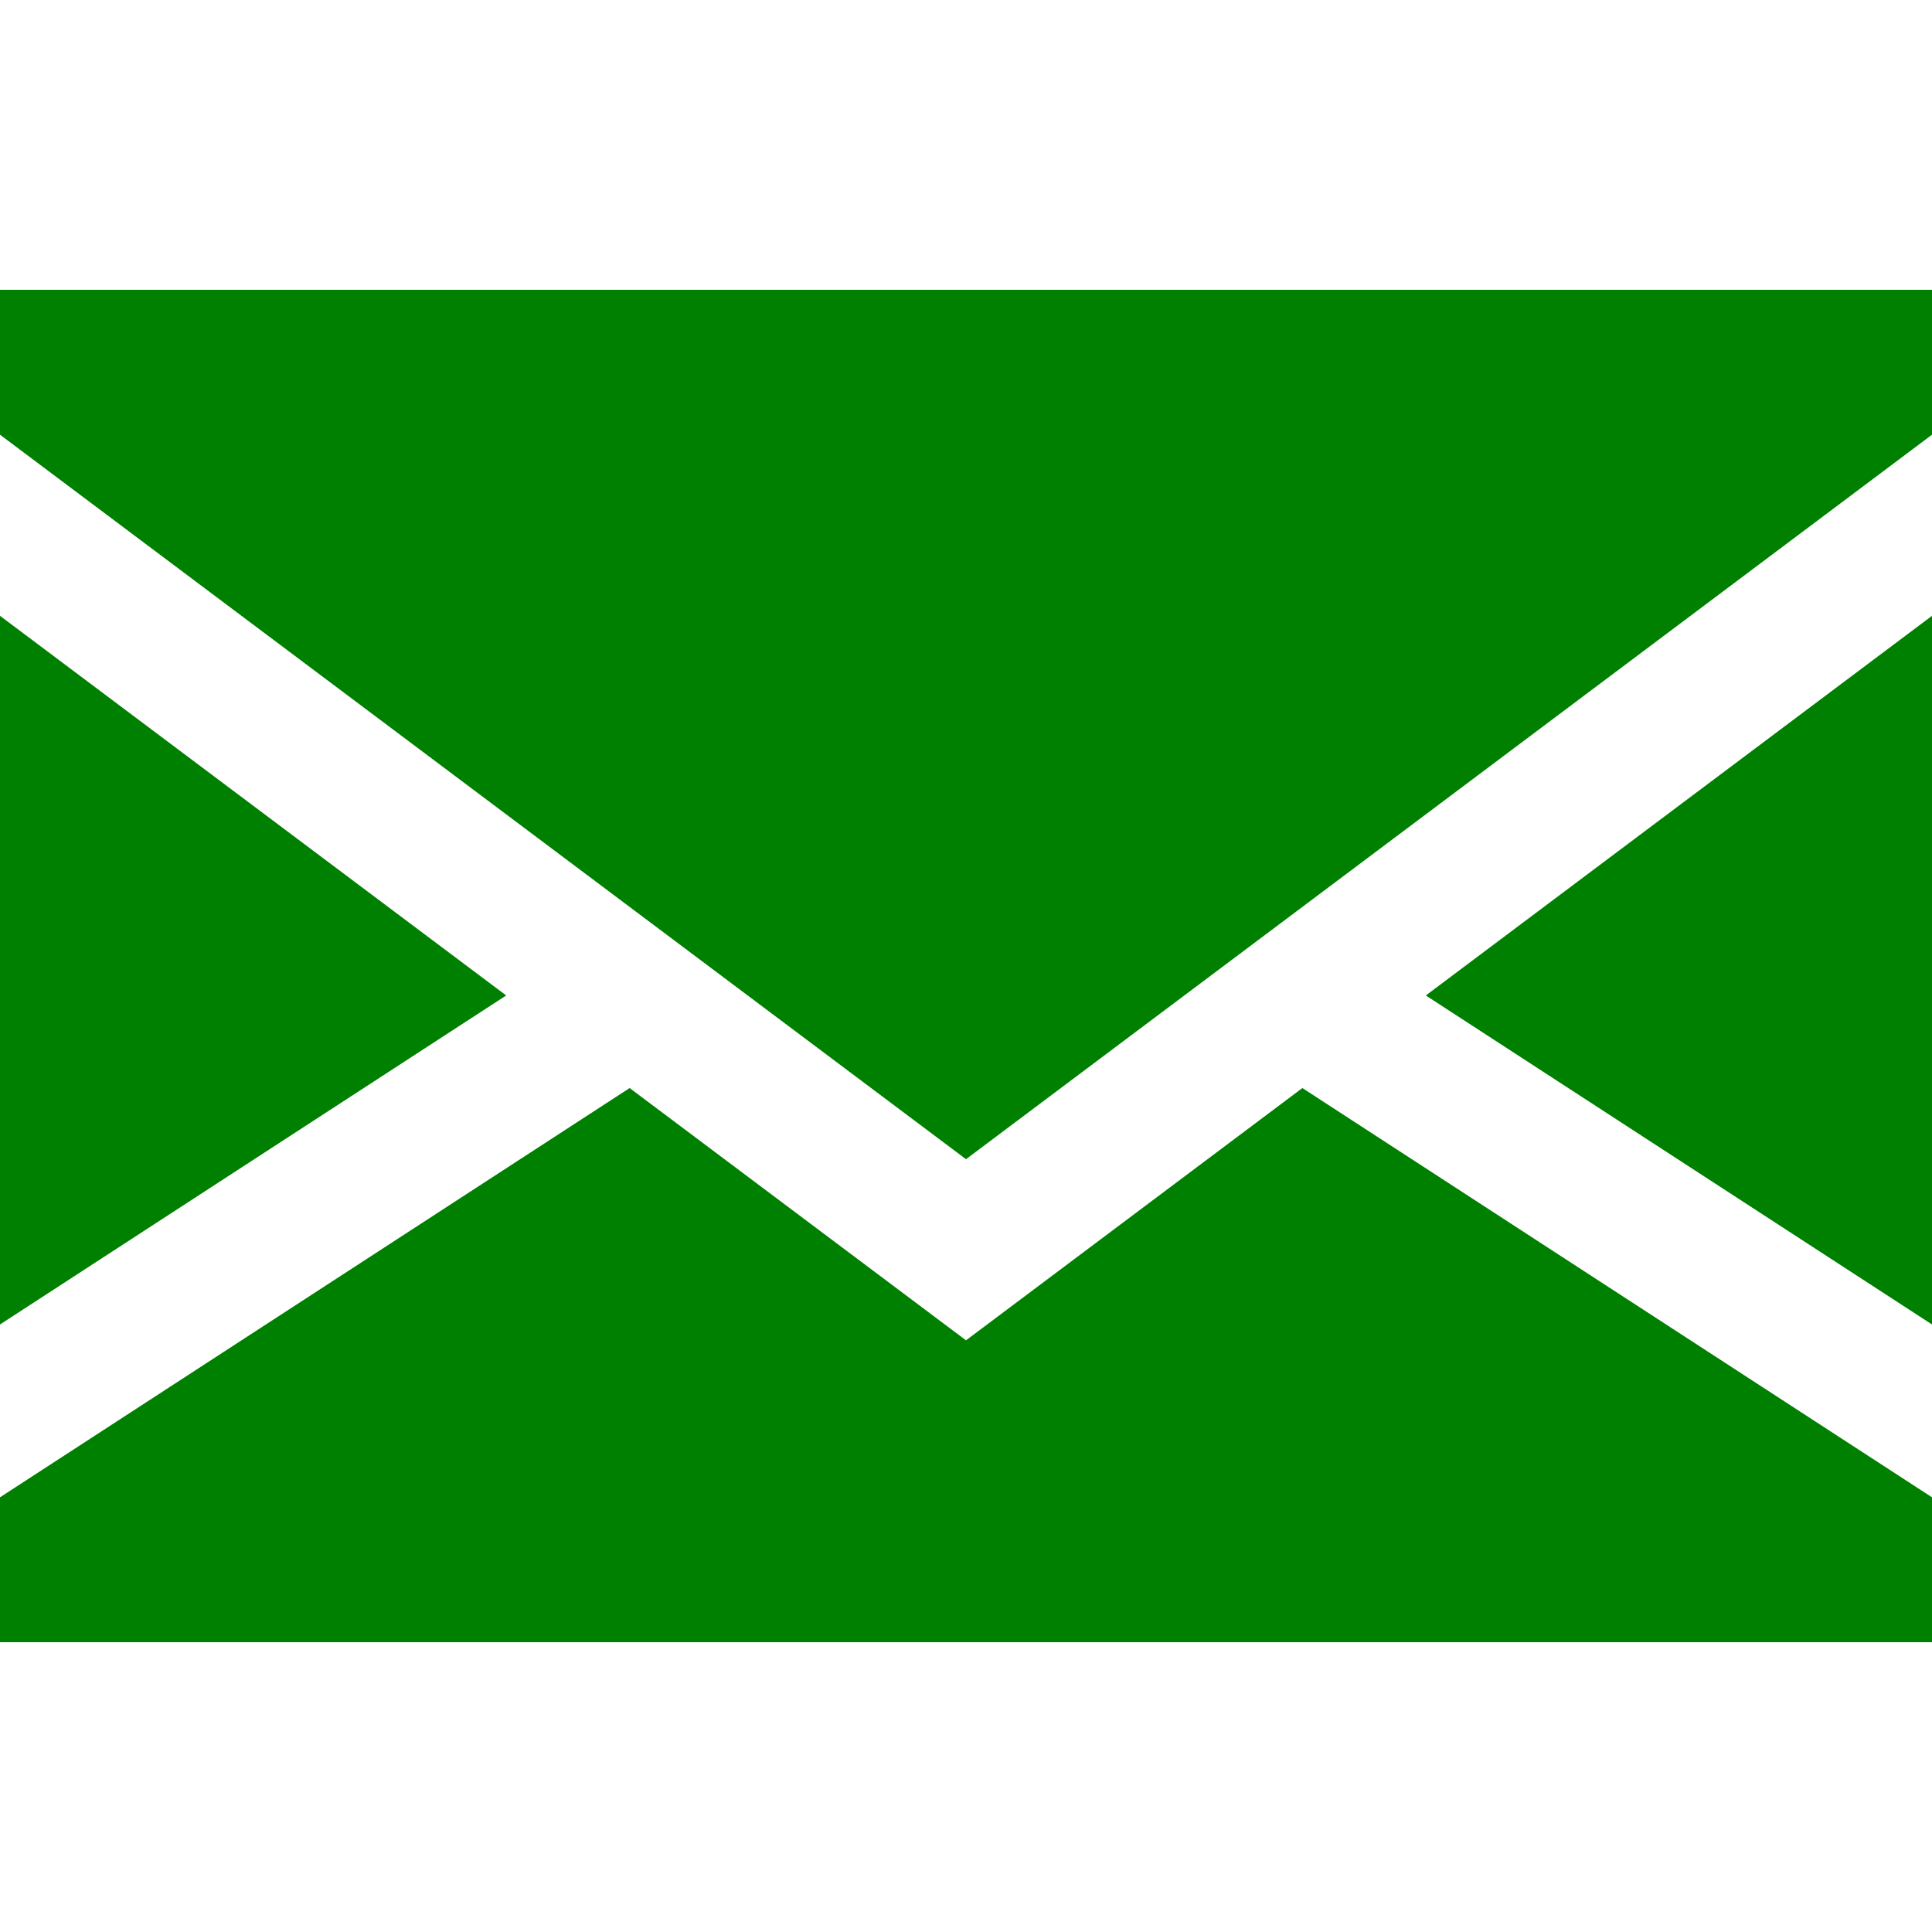 <!DOCTYPE svg PUBLIC "-//W3C//DTD SVG 1.1//EN" "http://www.w3.org/Graphics/SVG/1.1/DTD/svg11.dtd">
<svg version="1.1" id="IconsRepoEditor" xmlns="http://www.w3.org/2000/svg" xmlns:xlink="http://www.w3.org/1999/xlink" x="0px" y="0px" viewBox="0 0 400 400" style="enable-background:new 0 0 400 400;" xml:space="preserve" width="100px" height="100px" fill="green" stroke="green" stroke-width="0">
<g id="IconsRepo_bgCarrier"/> <g id="IconsRepoEditor"> <polygon id="IconsRepoEditor" points="0,127.5 0,274.219 104.8,206.1 "/> <polygon id="IconsRepoEditor" points="400,274.219 400,127.5 295.2,206.1 "/> <polygon id="IconsRepoEditor" points="200,277.5 130.357,225.268 0,310 0,340 400,340 400,310 269.643,225.268 "/> <polygon id="IconsRepoEditor" points="0,90 200,240 400,90 400,60 0,60 "/> </g>
</svg>